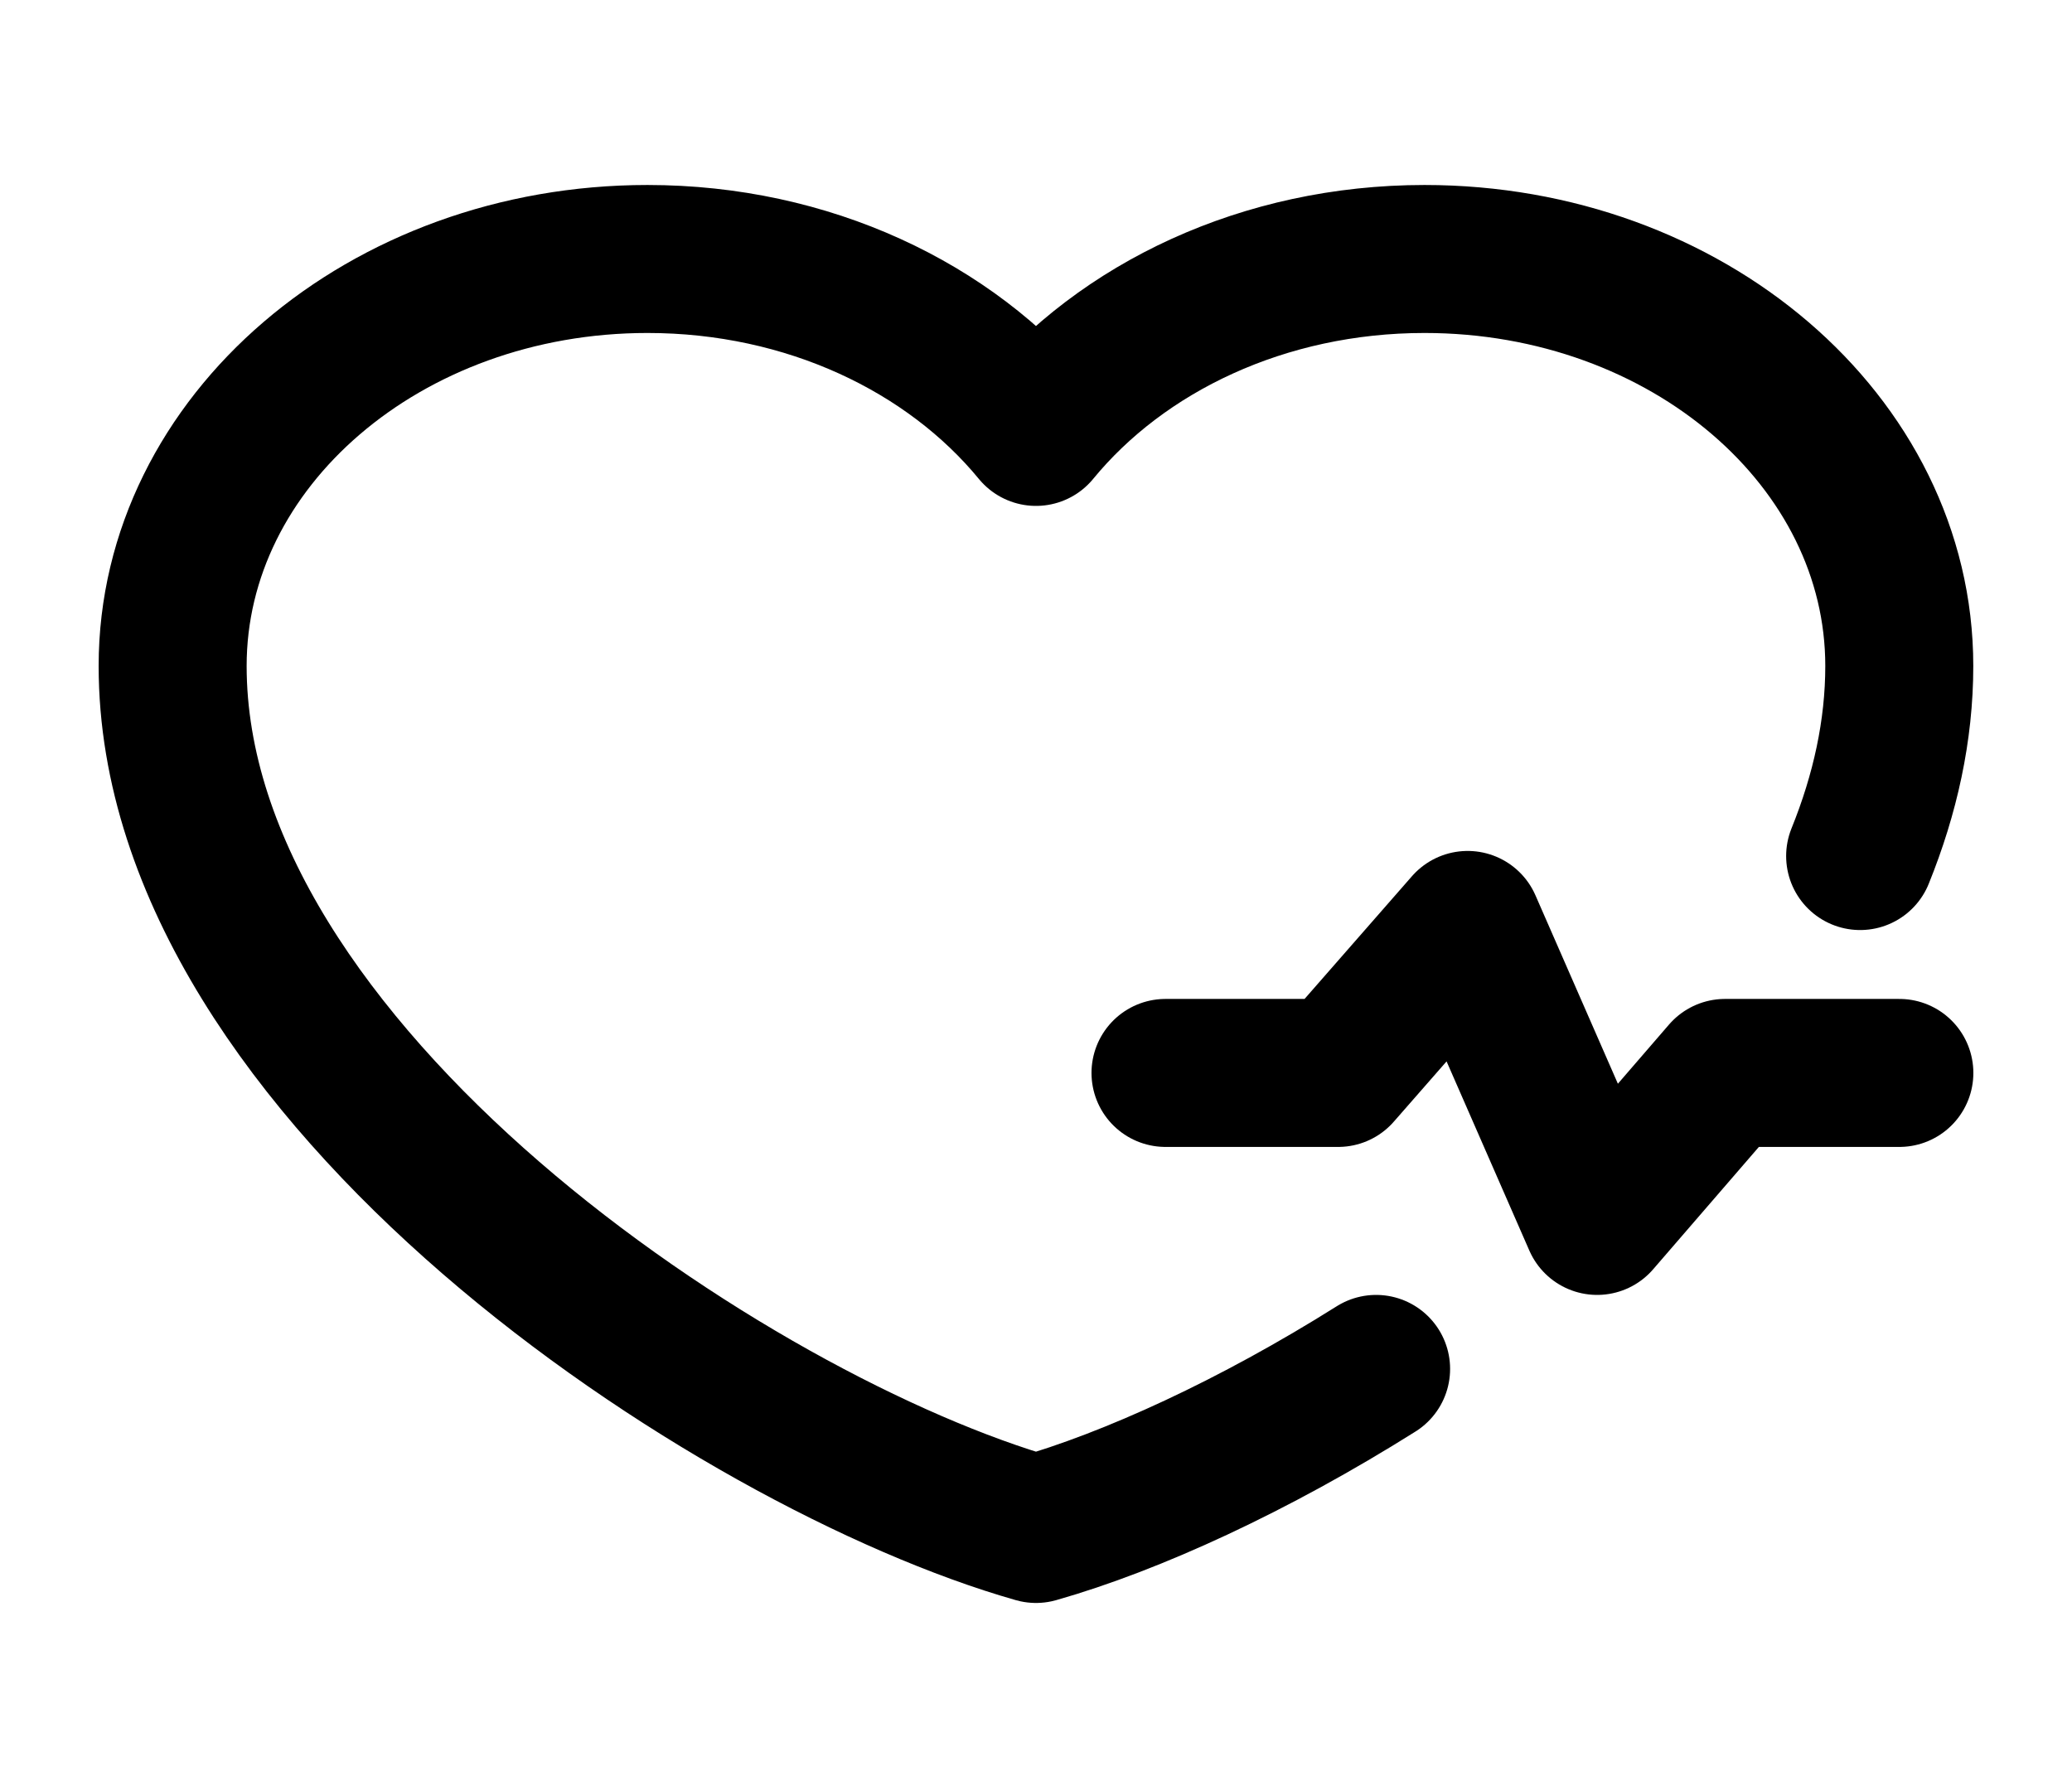 <svg width="28" height="24" viewBox="0 0 28 24" fill="none" xmlns="http://www.w3.org/2000/svg">
<path d="M18.596 18.5C16.947 19.537 15.297 20.294 14 20.663C9.916 19.5 2.333 14.5 2.333 9C2.333 5.962 5.206 3.5 8.75 3.5C10.92 3.5 12.838 4.423 14 5.837C15.161 4.423 17.079 3.5 19.25 3.5C22.794 3.5 25.666 5.962 25.666 9C25.666 9.873 25.475 10.734 25.137 11.569" stroke="black" stroke-width="2" stroke-linecap="round" stroke-linejoin="round"/>
<path d="M15.75 14.5H18.083L19.833 12.5L21.583 16.5L23.311 14.5H25.667" stroke="black" stroke-width="2" stroke-linecap="round" stroke-linejoin="round"/>
</svg>
